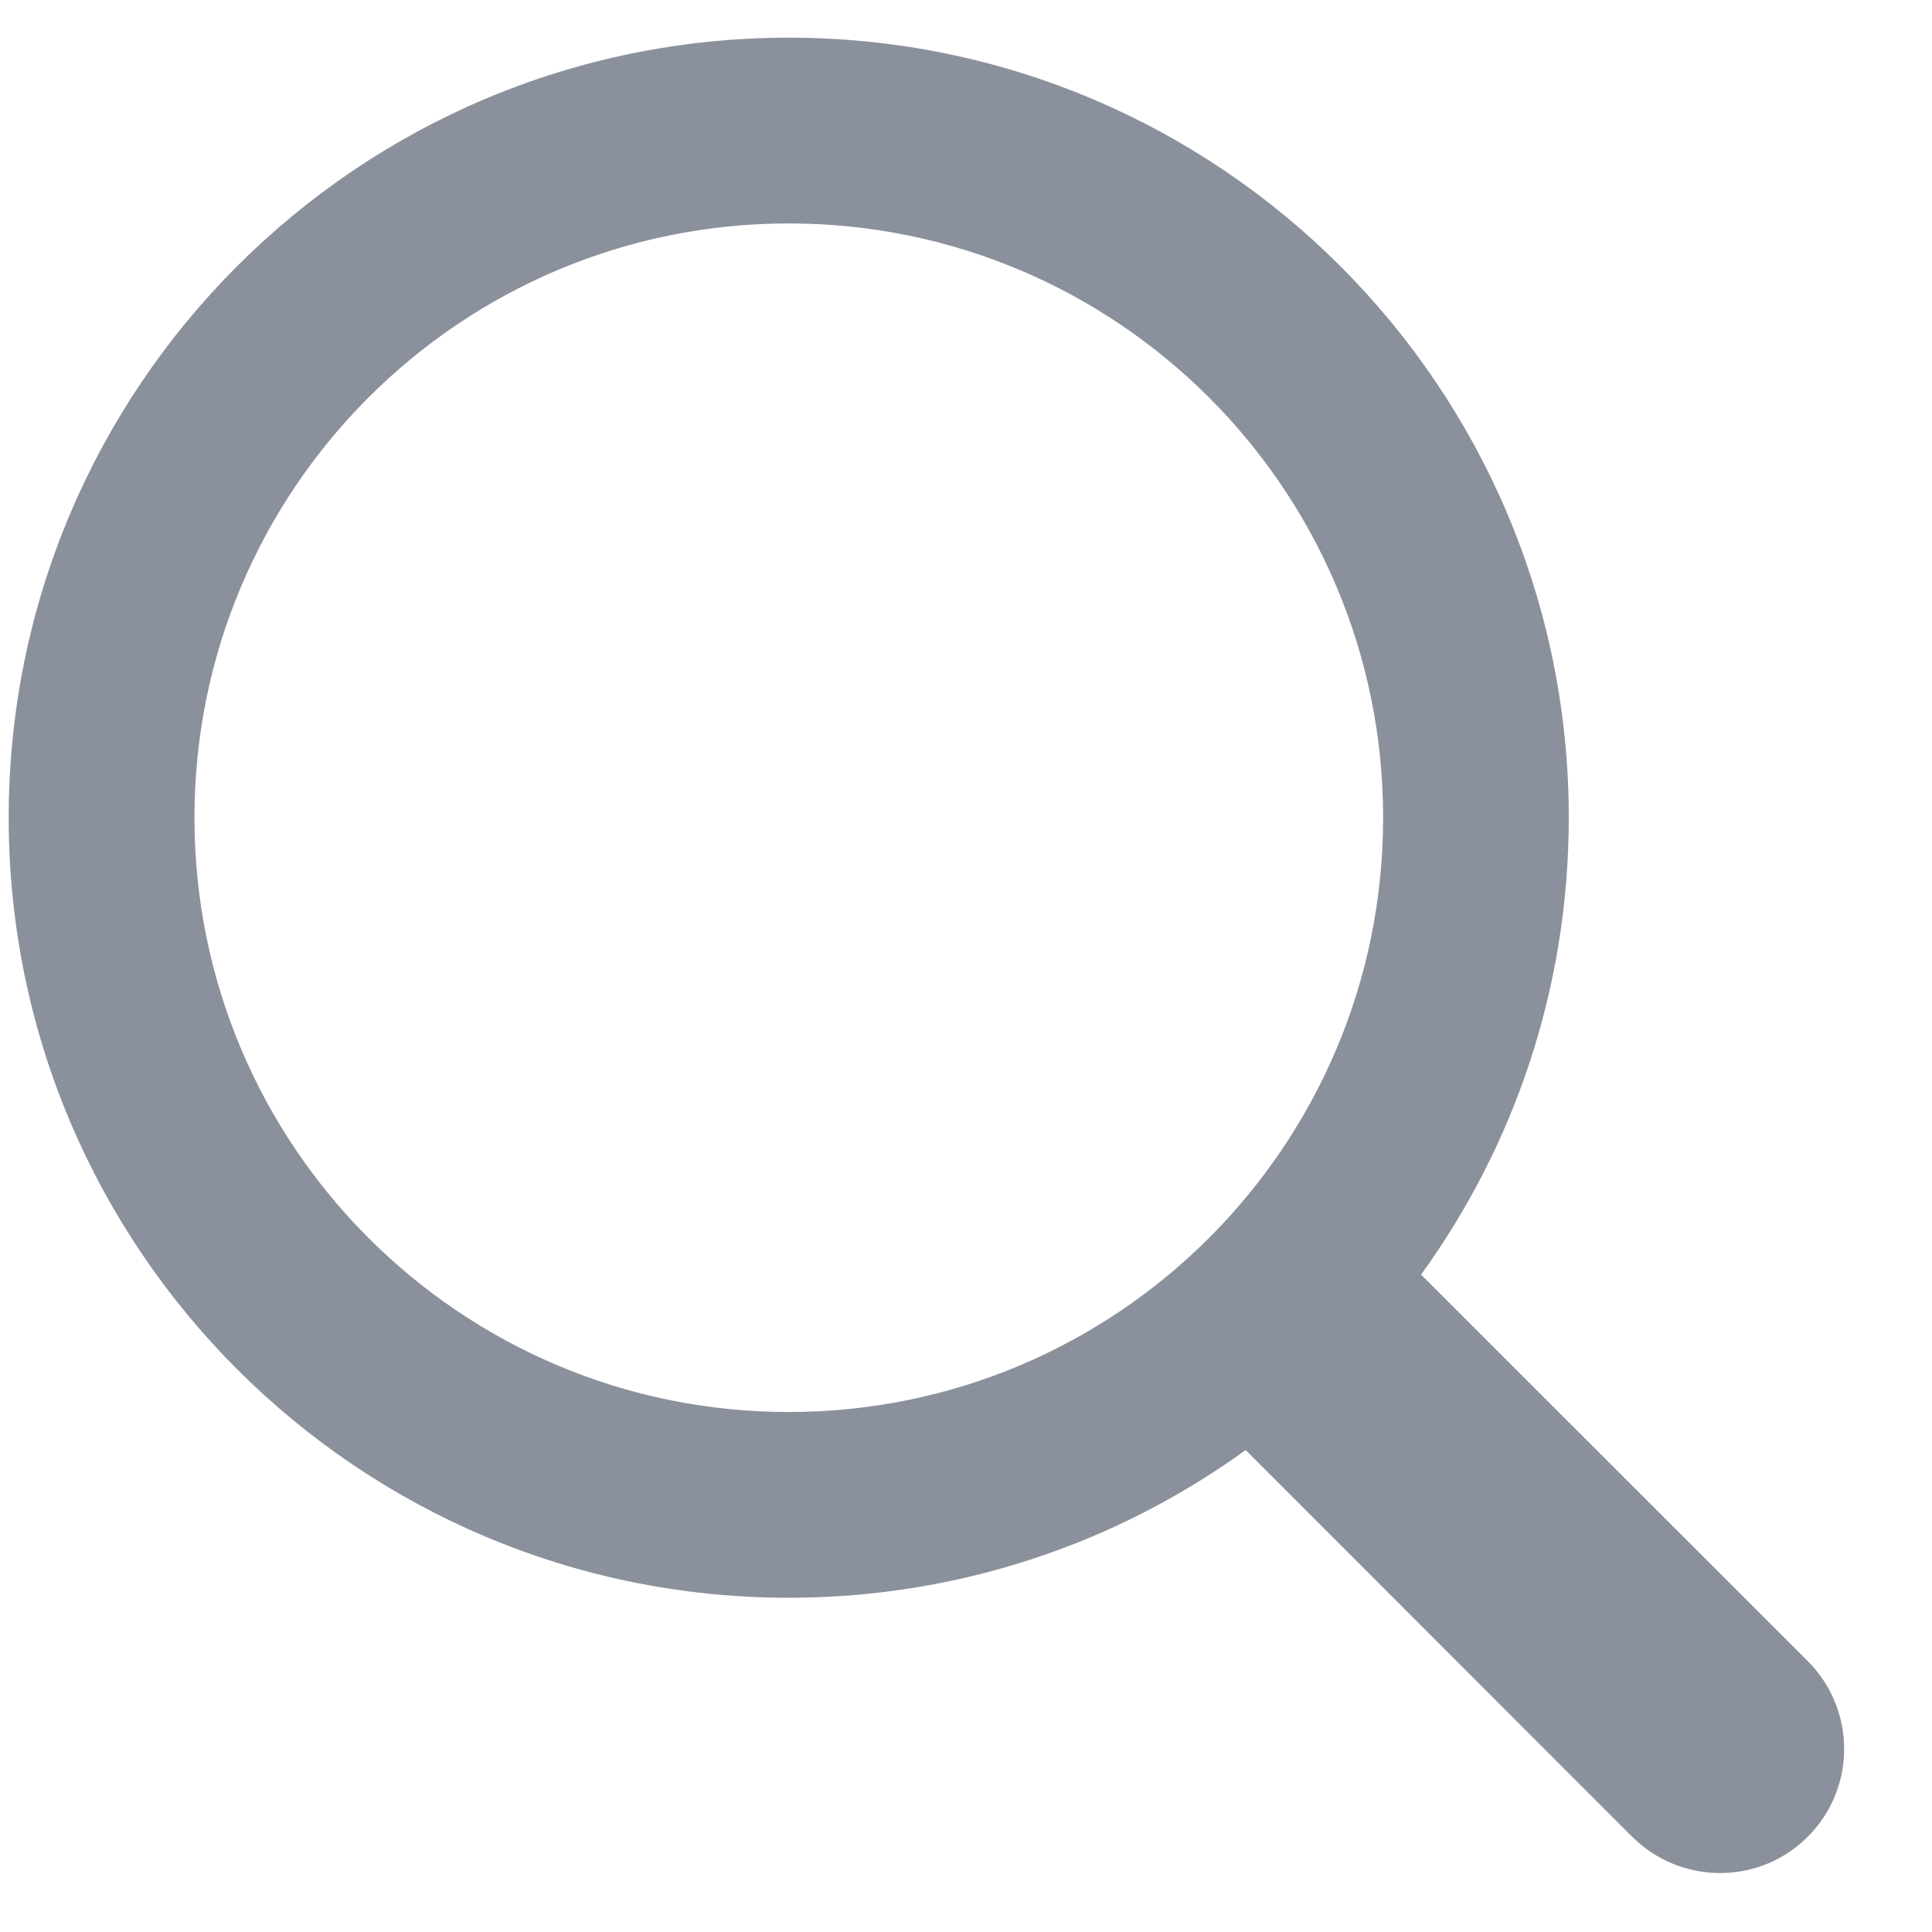 <svg xmlns="http://www.w3.org/2000/svg" width="20" height="20" viewBox="0 0 20 20">
    <path fill="#8B919C" d="M8.165.39c4.46 0 8.075 3.615 8.075 8.075 0 1.766-.567 3.4-1.529 4.73l4.003 4.001c.502.502.502 1.316 0 1.818-.484.484-1.258.5-1.763.051l-.055-.051-4.001-4.003c-1.33.962-2.964 1.529-4.73 1.529-4.46 0-8.075-3.615-8.075-8.075C.09 4.005 3.705.39 8.165.39zm0 1.923c-3.398 0-6.152 2.754-6.152 6.152s2.754 6.152 6.152 6.152 6.153-2.754 6.153-6.152-2.755-6.152-6.153-6.152z"/>
</svg>
